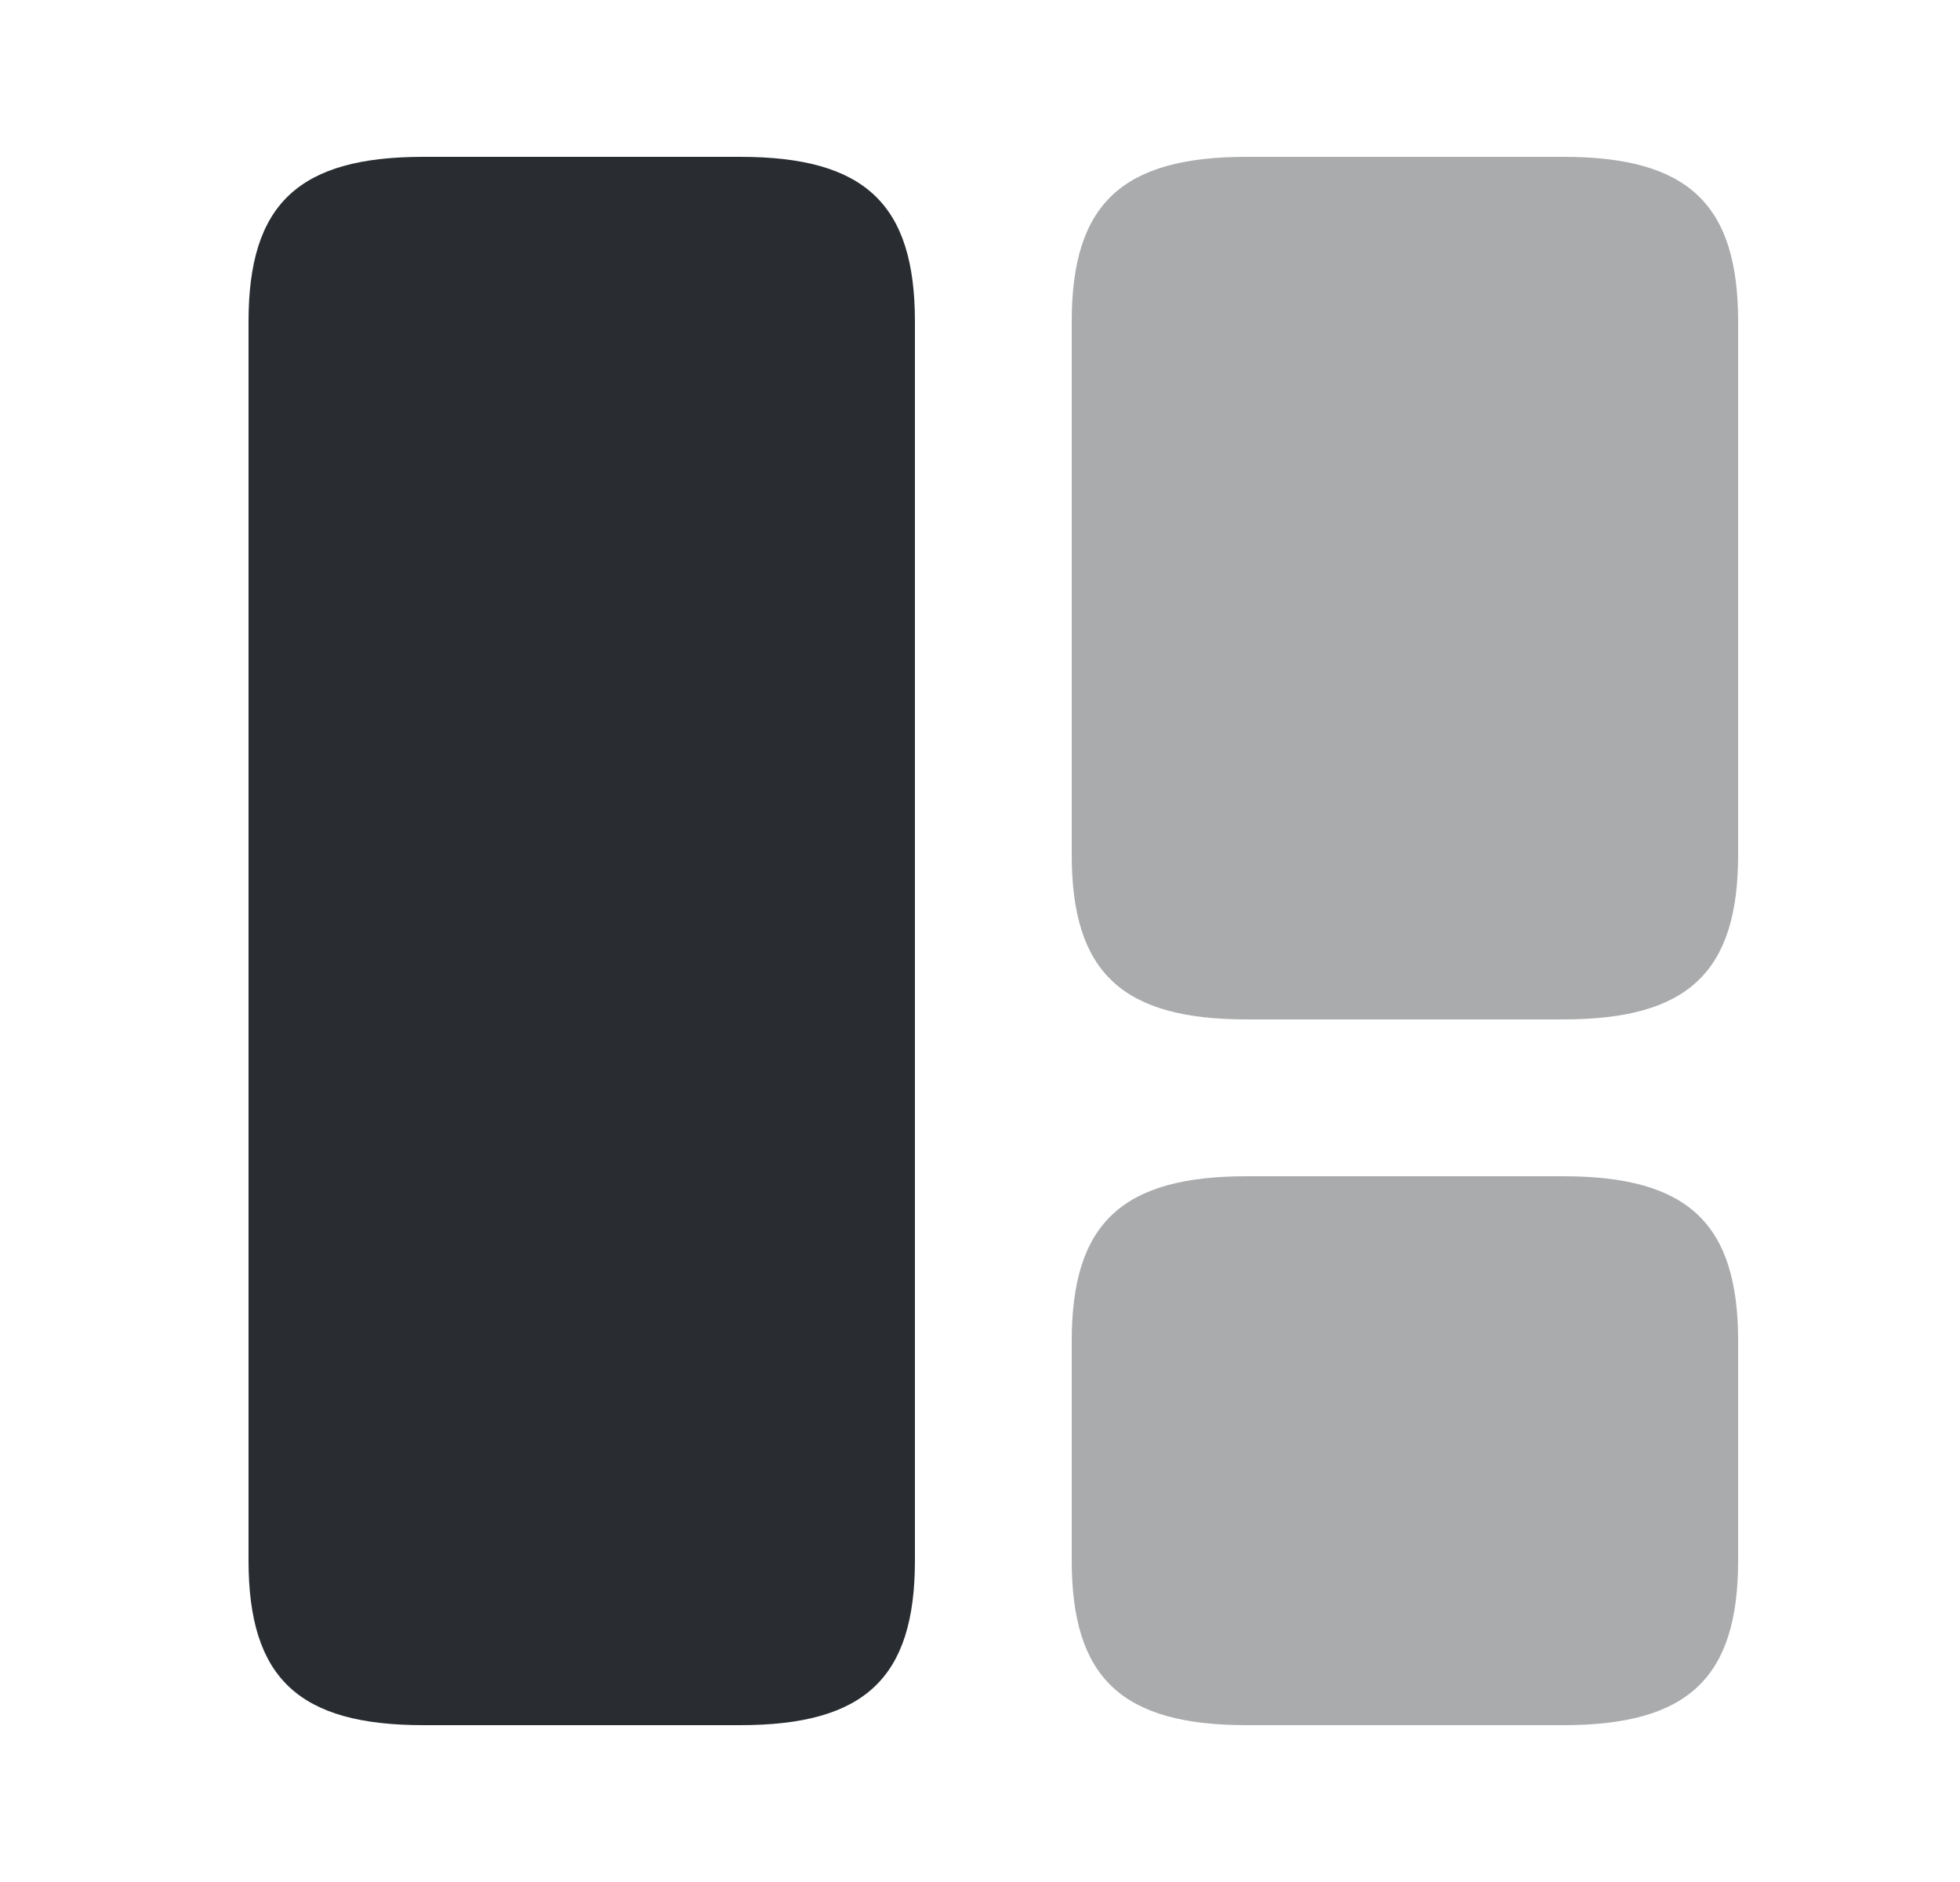 <svg width="25" height="24" viewBox="0 0 25 24" fill="none" xmlns="http://www.w3.org/2000/svg">
<path d="M11.67 19.9V4.1C11.67 2.6 11.03 2 9.44 2H5.4C3.81 2 3.17 2.6 3.17 4.1V19.9C3.17 21.4 3.81 22 5.4 22H9.44C11.03 22 11.67 21.4 11.67 19.9Z" fill="#292D32"/>
<path opacity="0.4" d="M22.17 10.9V4.1C22.17 2.6 21.53 2 19.94 2H15.9C14.31 2 13.67 2.6 13.67 4.1V10.9C13.67 12.4 14.31 13 15.9 13H19.94C21.53 13 22.17 12.4 22.17 10.9Z" fill="#292D32"/>
<path opacity="0.4" d="M22.17 19.9V17.1C22.17 15.6 21.53 15 19.94 15H15.9C14.31 15 13.67 15.6 13.67 17.1V19.9C13.67 21.4 14.31 22 15.9 22H19.94C21.53 22 22.17 21.4 22.17 19.9Z" fill="#292D32"/>
</svg>
